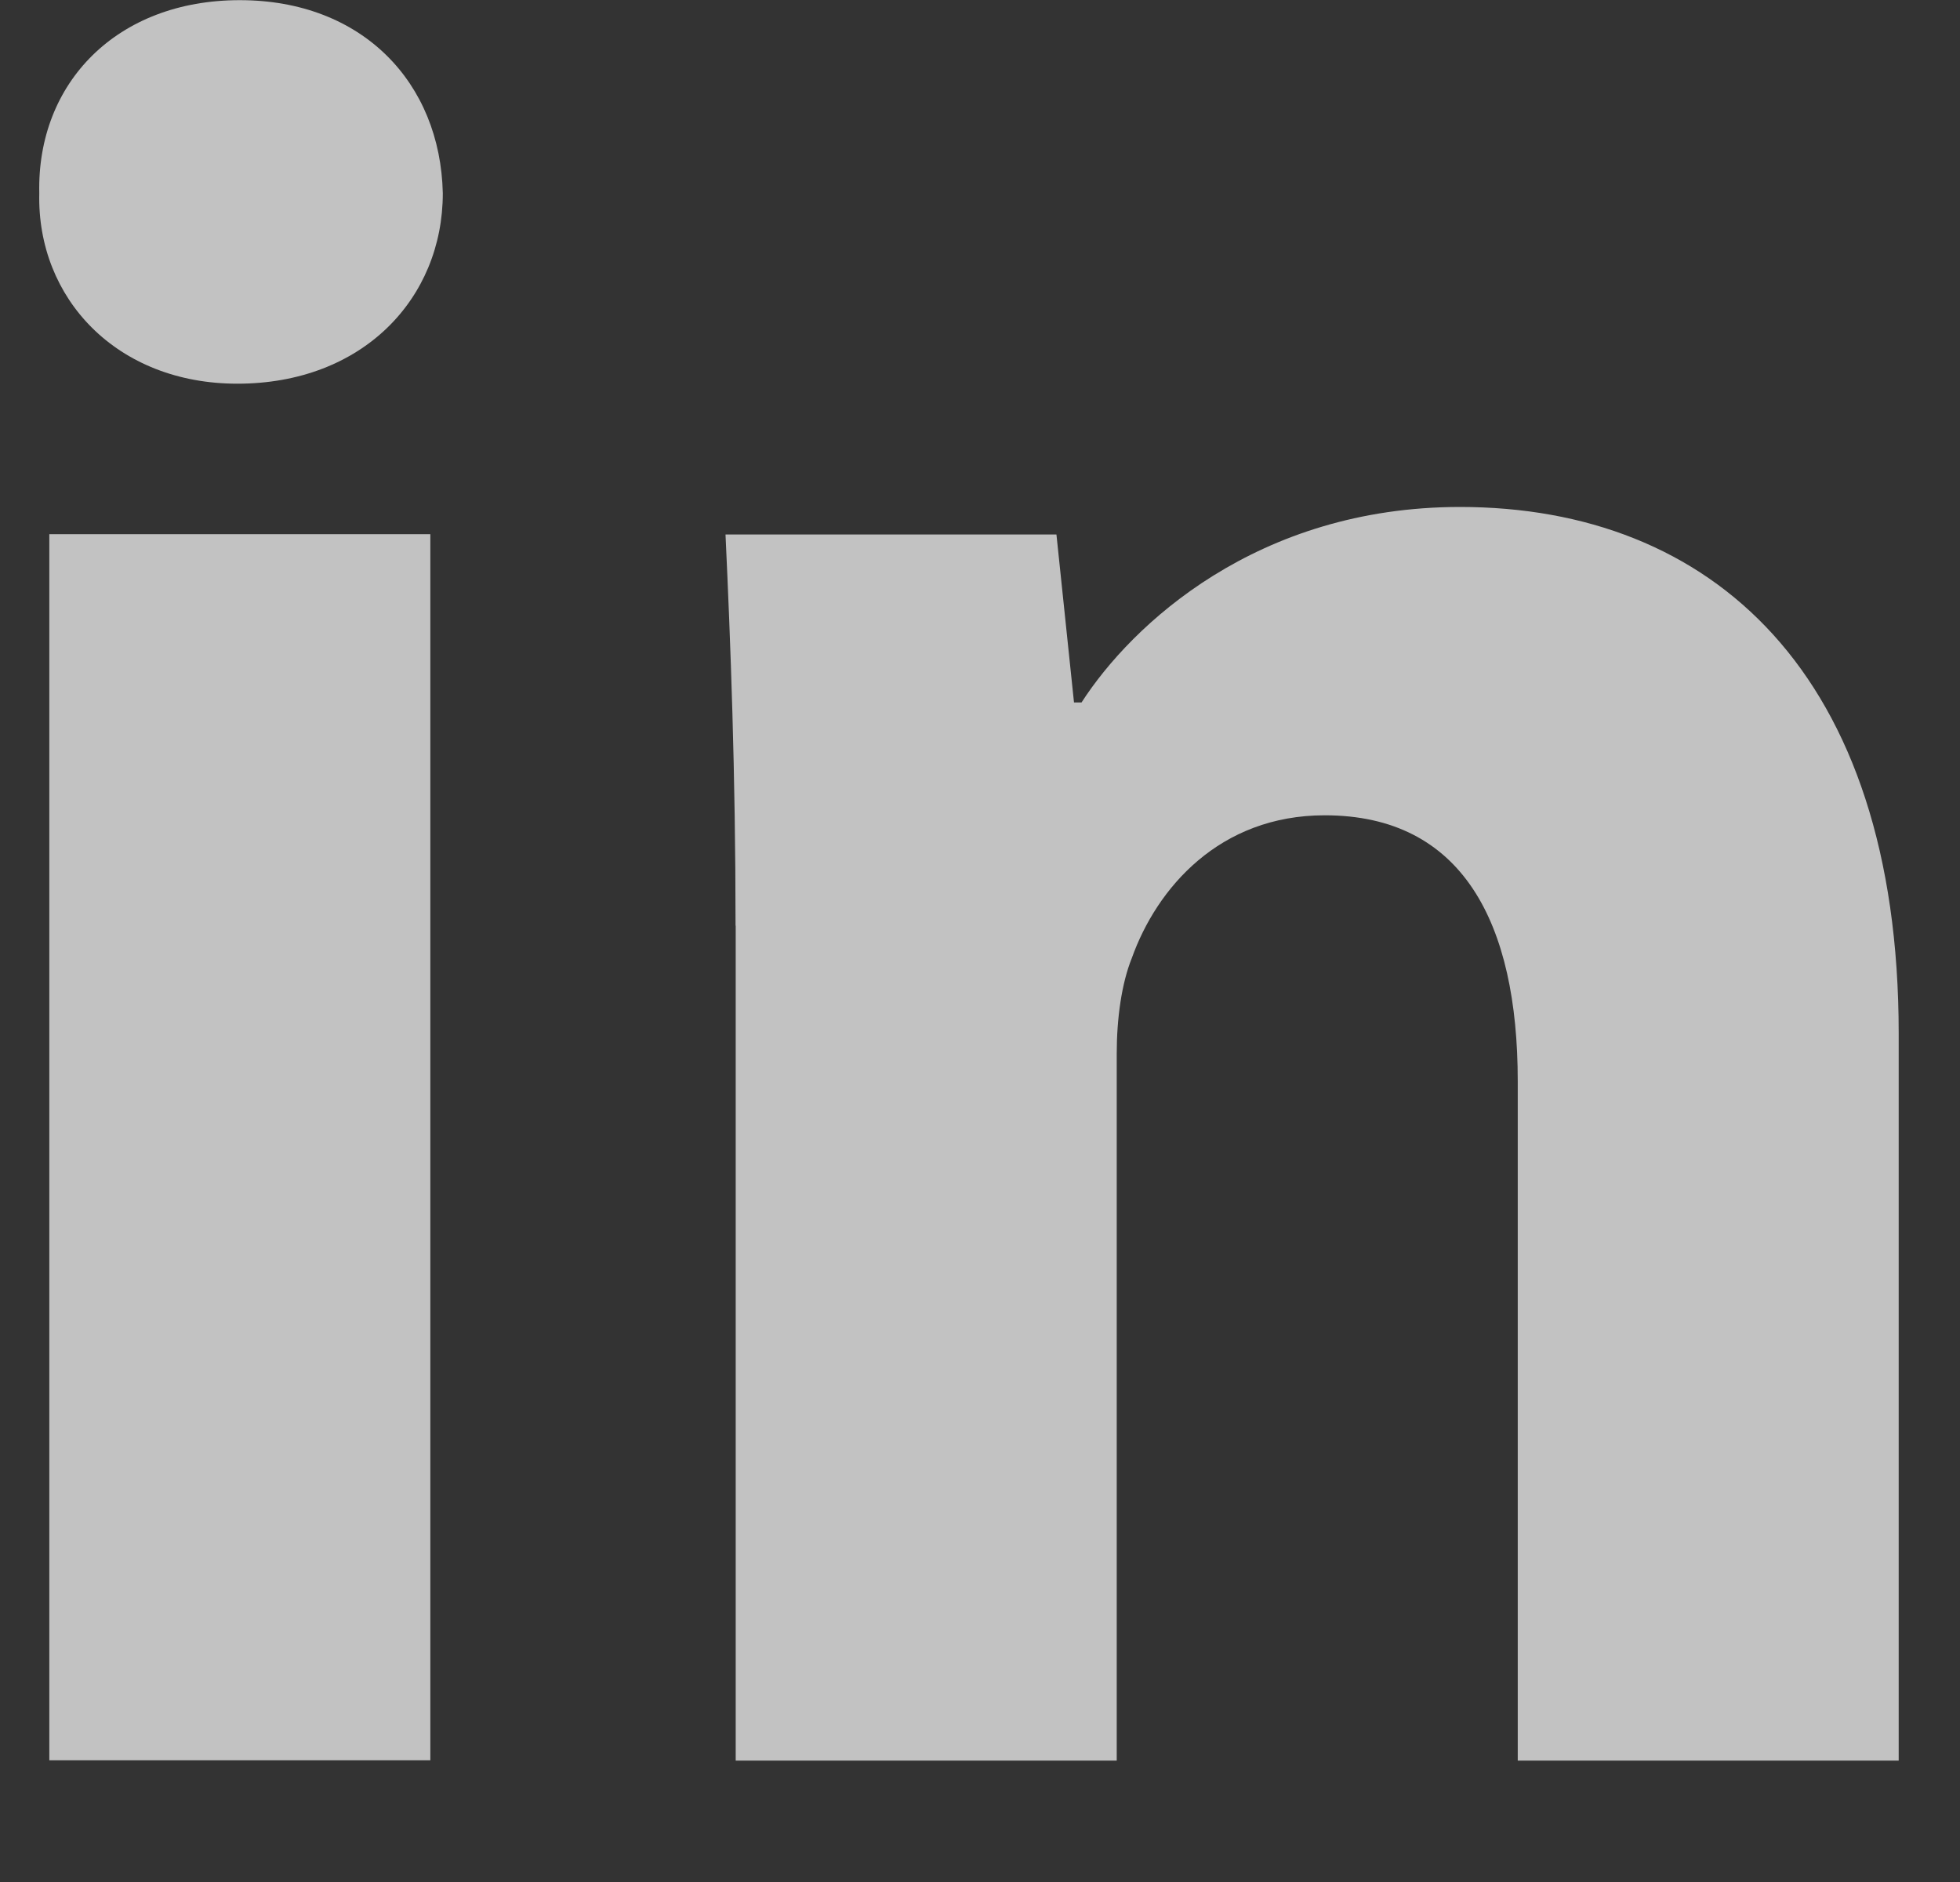 <svg width="25" height="24" viewBox="0 0 25 24" fill="none" xmlns="http://www.w3.org/2000/svg">
<rect x="0" y="0" width="25" height="24" fill="#333333" stroke="none"/>
<g clip-path="url(#clip0_51_7756)">
<path fill-rule="evenodd" clip-rule="evenodd" d="M5.648 2.464C5.648 3.807 4.626 4.893 3.027 4.893C1.491 4.893 0.469 3.807 0.501 2.464C0.469 1.057 1.491 0.002 3.058 0.002C4.626 0.002 5.617 1.057 5.648 2.464ZM0.629 22.448L0.629 6.812L5.489 6.812L5.489 22.448L0.629 22.448Z" fill="white" fill-opacity="0.7"/>
<path fill-rule="evenodd" clip-rule="evenodd" d="M9.382 11.804C9.382 9.854 9.318 8.191 9.254 6.816L13.475 6.816L13.699 8.958H13.795C14.435 7.966 16.033 6.465 18.623 6.465C21.82 6.465 24.218 8.575 24.218 13.178V22.452H19.359V13.787C19.359 11.771 18.656 10.397 16.897 10.397C15.554 10.397 14.755 11.325 14.436 12.219C14.307 12.539 14.244 12.986 14.244 13.435V22.452H9.384V11.804H9.382Z" fill="white" fill-opacity="0.7"/>
</g>
<defs>
<clipPath id="clip0_51_7756">
<rect width="24" height="24" fill="white" transform="translate(0.5 0.002)"/>
</clipPath>
</defs>
</svg>
